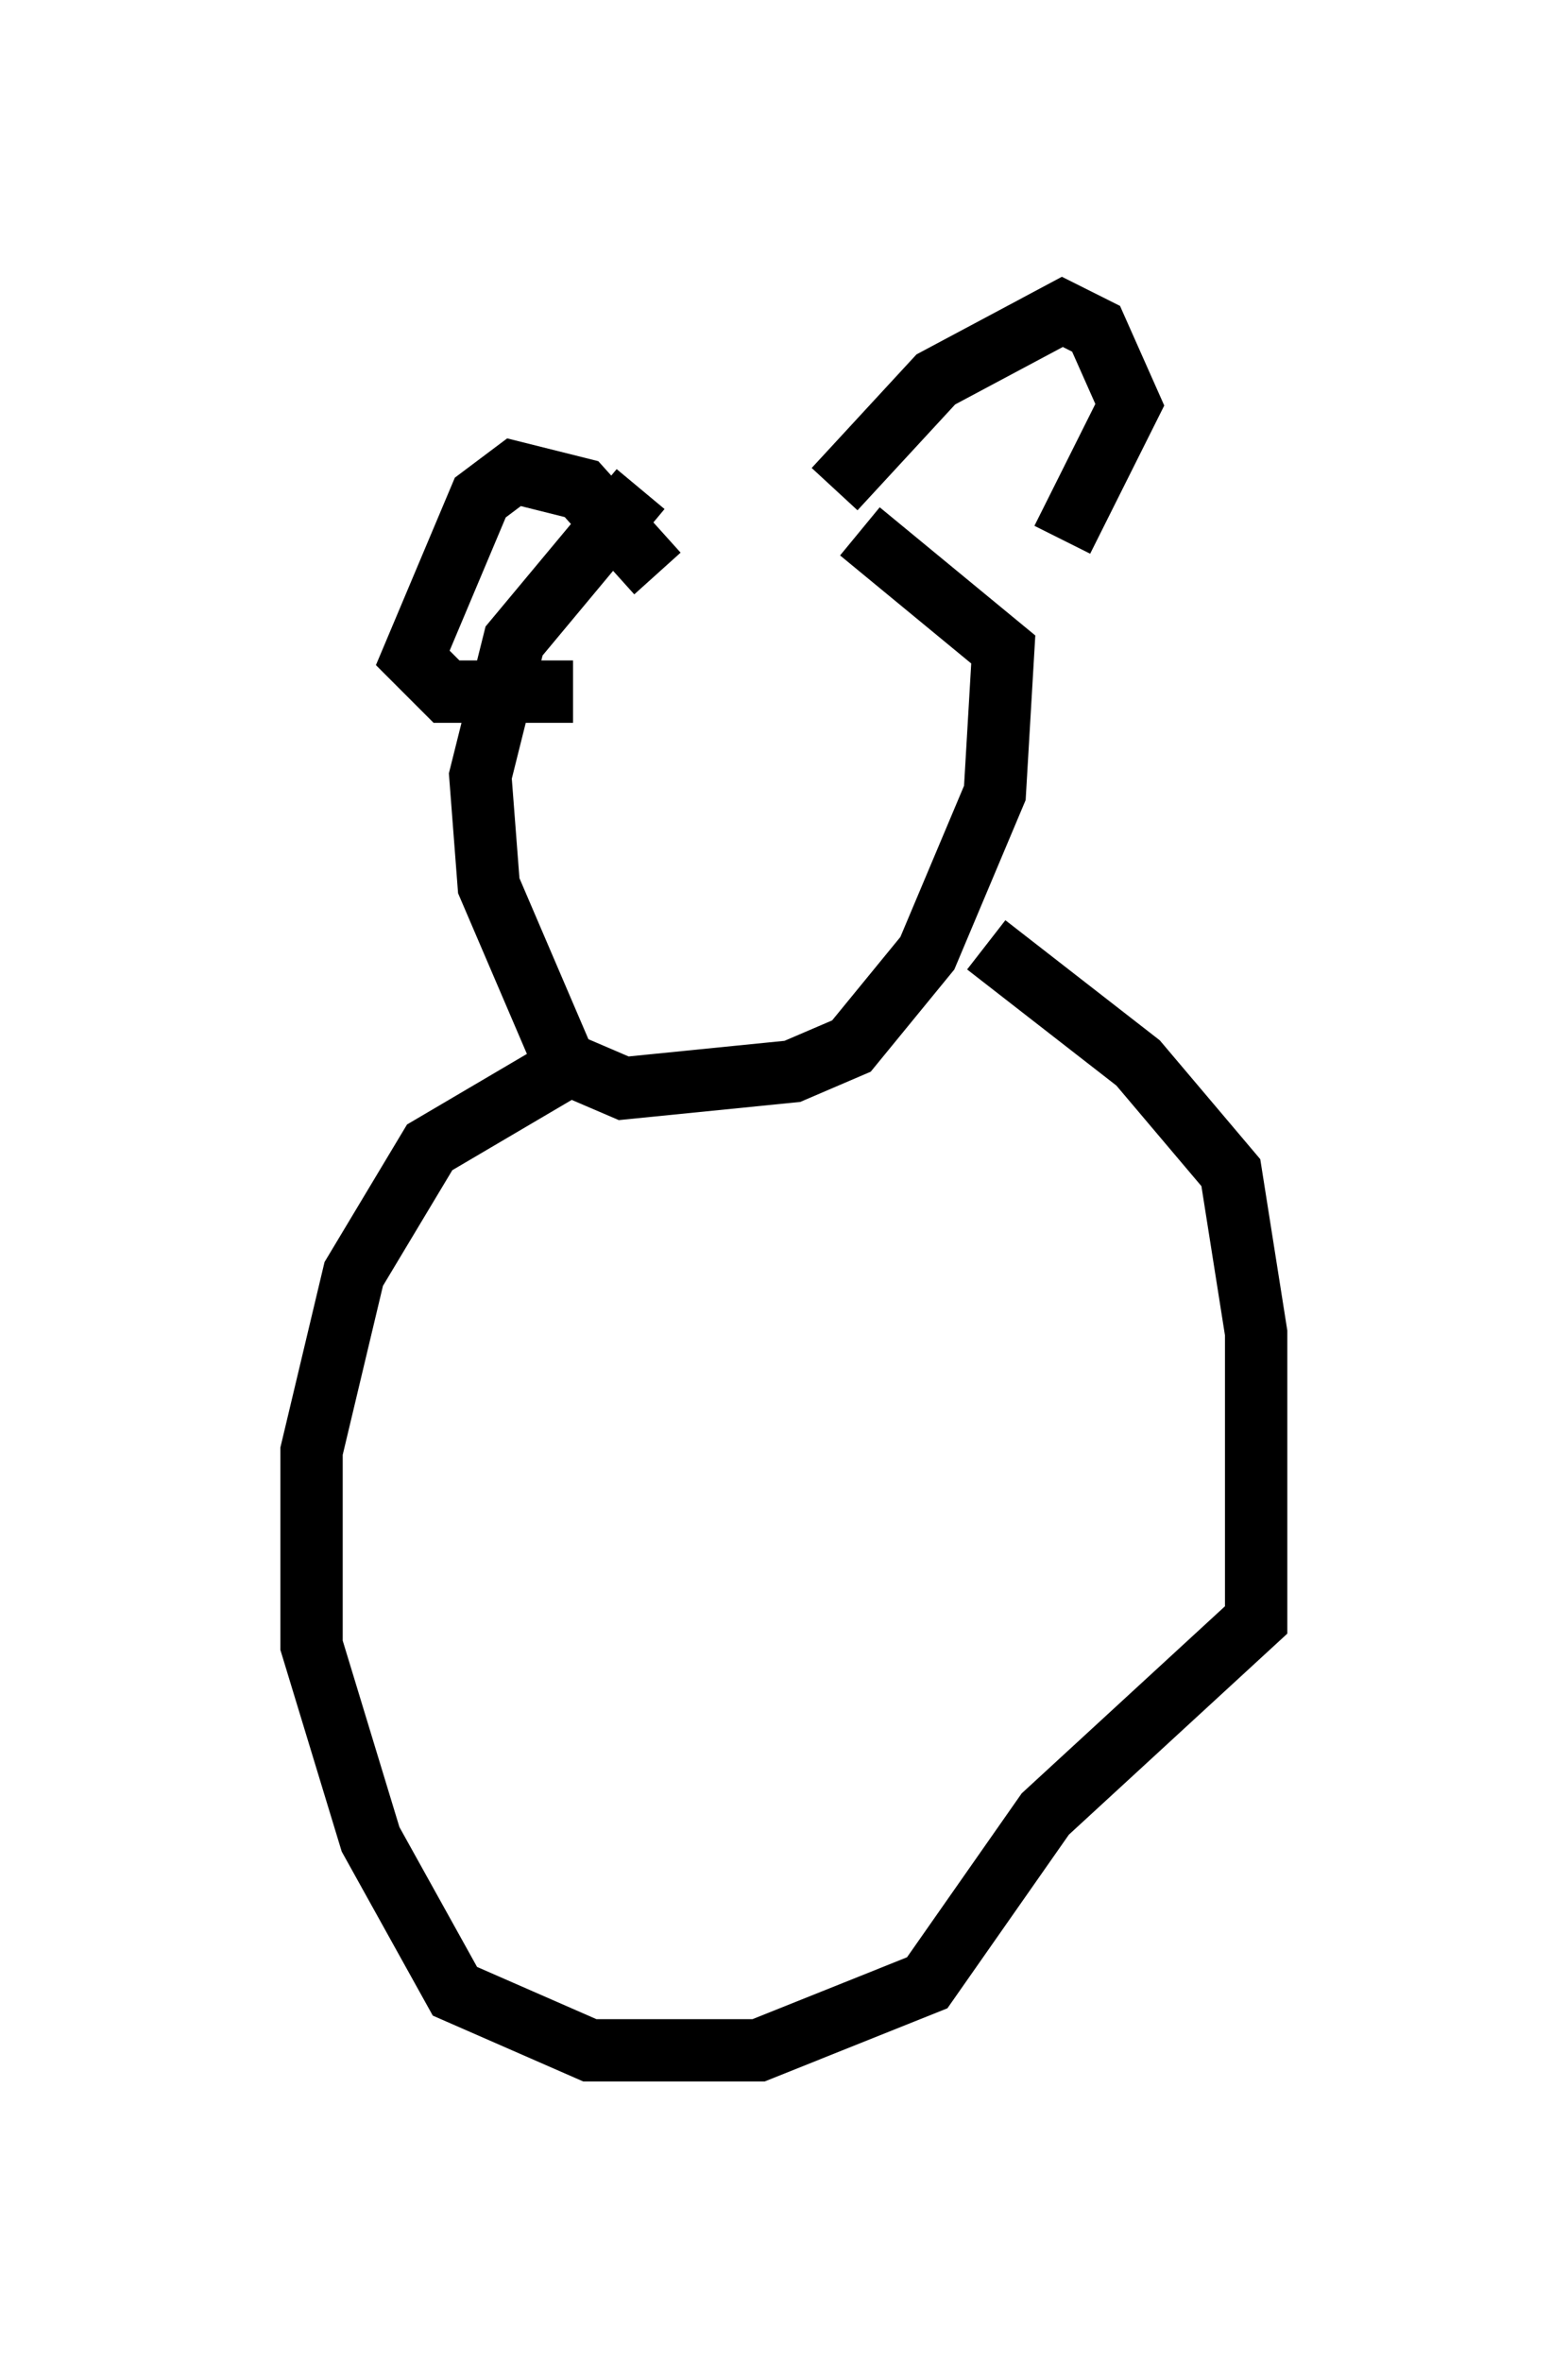 <?xml version="1.0" encoding="utf-8" ?>
<svg baseProfile="full" height="37.875" version="1.1" width="25.155" xmlns="http://www.w3.org/2000/svg" xmlns:ev="http://www.w3.org/2001/xml-events" xmlns:xlink="http://www.w3.org/1999/xlink"><defs /><rect fill="white" height="37.875" width="25.155" x="0" y="0" /><path d="M12.848, 7.571 m-2.571, 0.271 l-2.03, 2.436 -0.541, 2.165 l0.135, 1.759 1.218, 2.842 l0.947, 0.406 2.706, -0.271 l0.947, -0.406 1.218, -1.488 l1.083, -2.571 0.135, -2.3 l-2.3, -1.894 m-0.406, -0.677 l1.624, -1.759 2.03, -1.083 l0.541, 0.271 0.541, 1.218 l-1.083, 2.165 m-6.495, 0.541 l-1.218, -1.353 -1.083, -0.271 l-0.541, 0.406 -1.083, 2.571 l0.541, 0.541 2.03, 0.0 m0.0, 5.954 l-2.3, 1.353 -1.218, 2.03 l-0.677, 2.842 0.0, 3.112 l0.947, 3.112 1.353, 2.436 l2.165, 0.947 2.706, 0.0 l2.706, -1.083 1.894, -2.706 l3.383, -3.112 0.0, -4.601 l-0.406, -2.571 -1.488, -1.759 l-2.436, -1.894 " fill="none" stroke="black" stroke-width="1" /></svg>